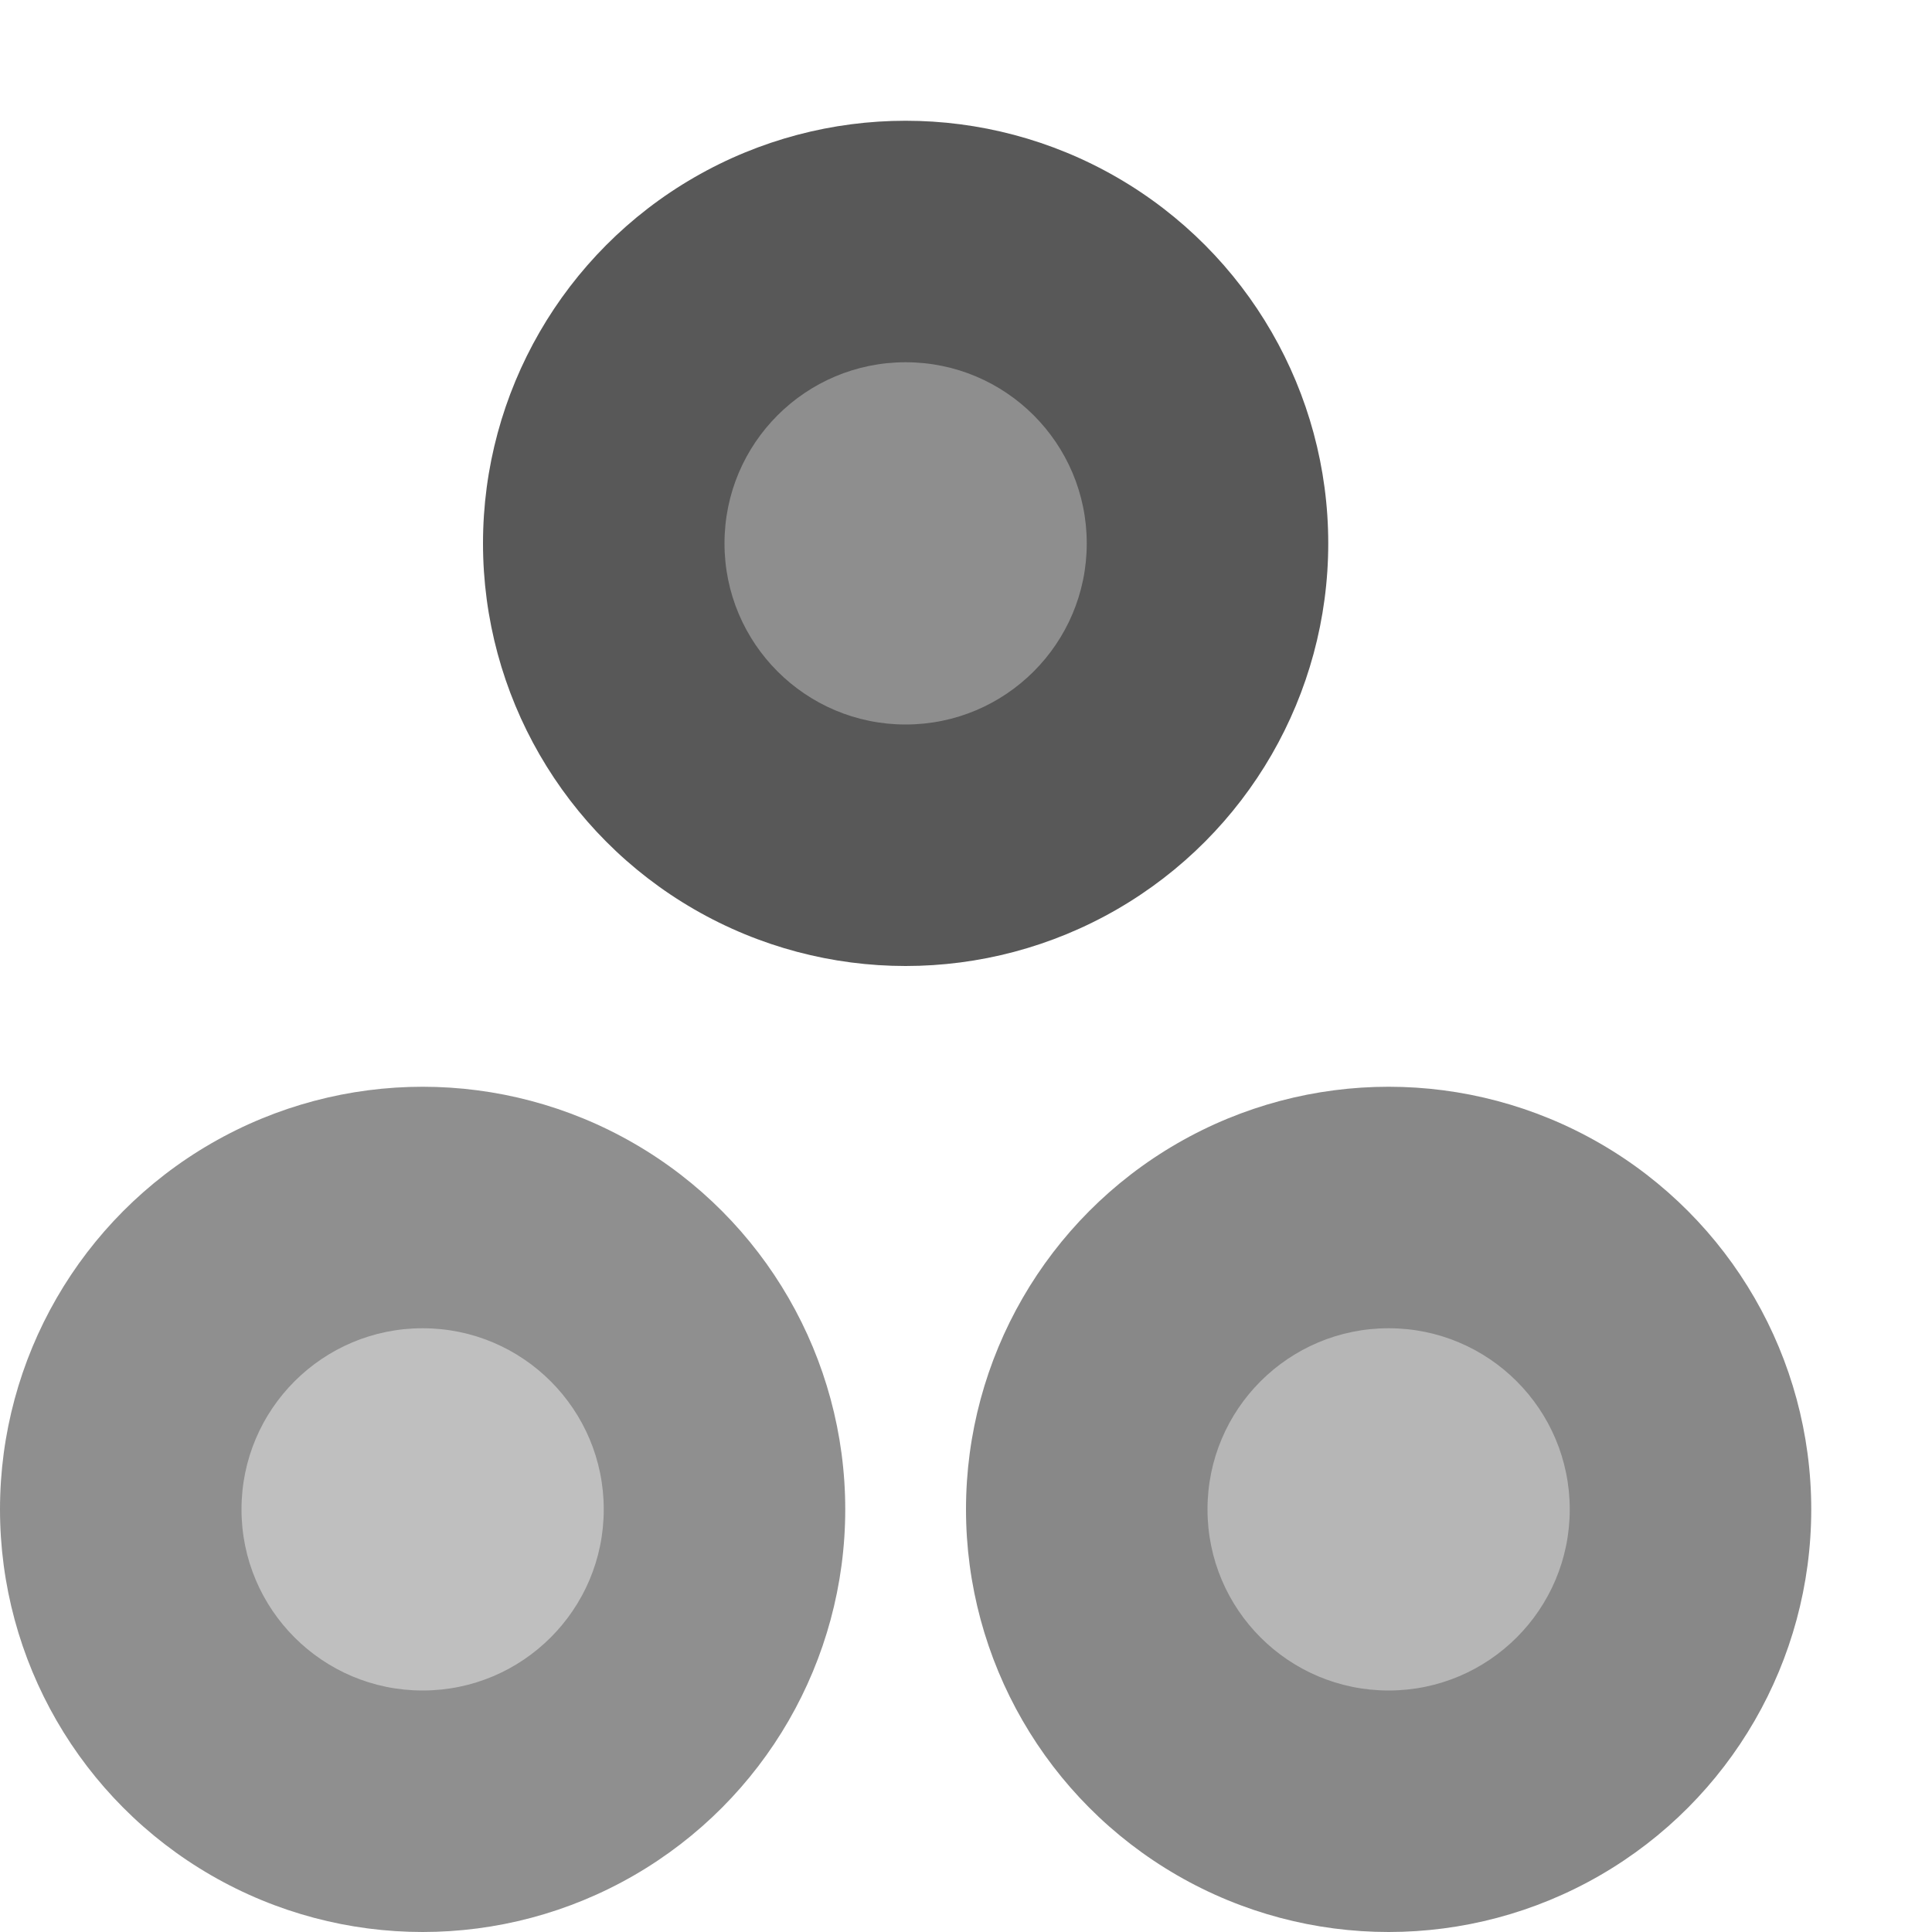 <svg xmlns="http://www.w3.org/2000/svg" width="16" height="16" version="1.1" viewBox="0 0 16 16">
 <circle style="fill:#8f8f8f" cx="3.5" cy="12.5" r="3.5"/>
 <circle style="fill:#bfbfbf" cx="3.5" cy="12.5" r="1.5"/>
 <circle style="fill:#585858" cx="7.5" cy="4.5" r="3.5"/>
 <circle style="fill:#8e8e8e" cx="7.5" cy="4.5" r="1.5"/>
 <circle style="fill:#888888" cx="11.5" cy="12.5" r="3.5"/>
 <circle style="fill:#b6b6b6" cx="11.5" cy="12.5" r="1.5"/>
</svg>
